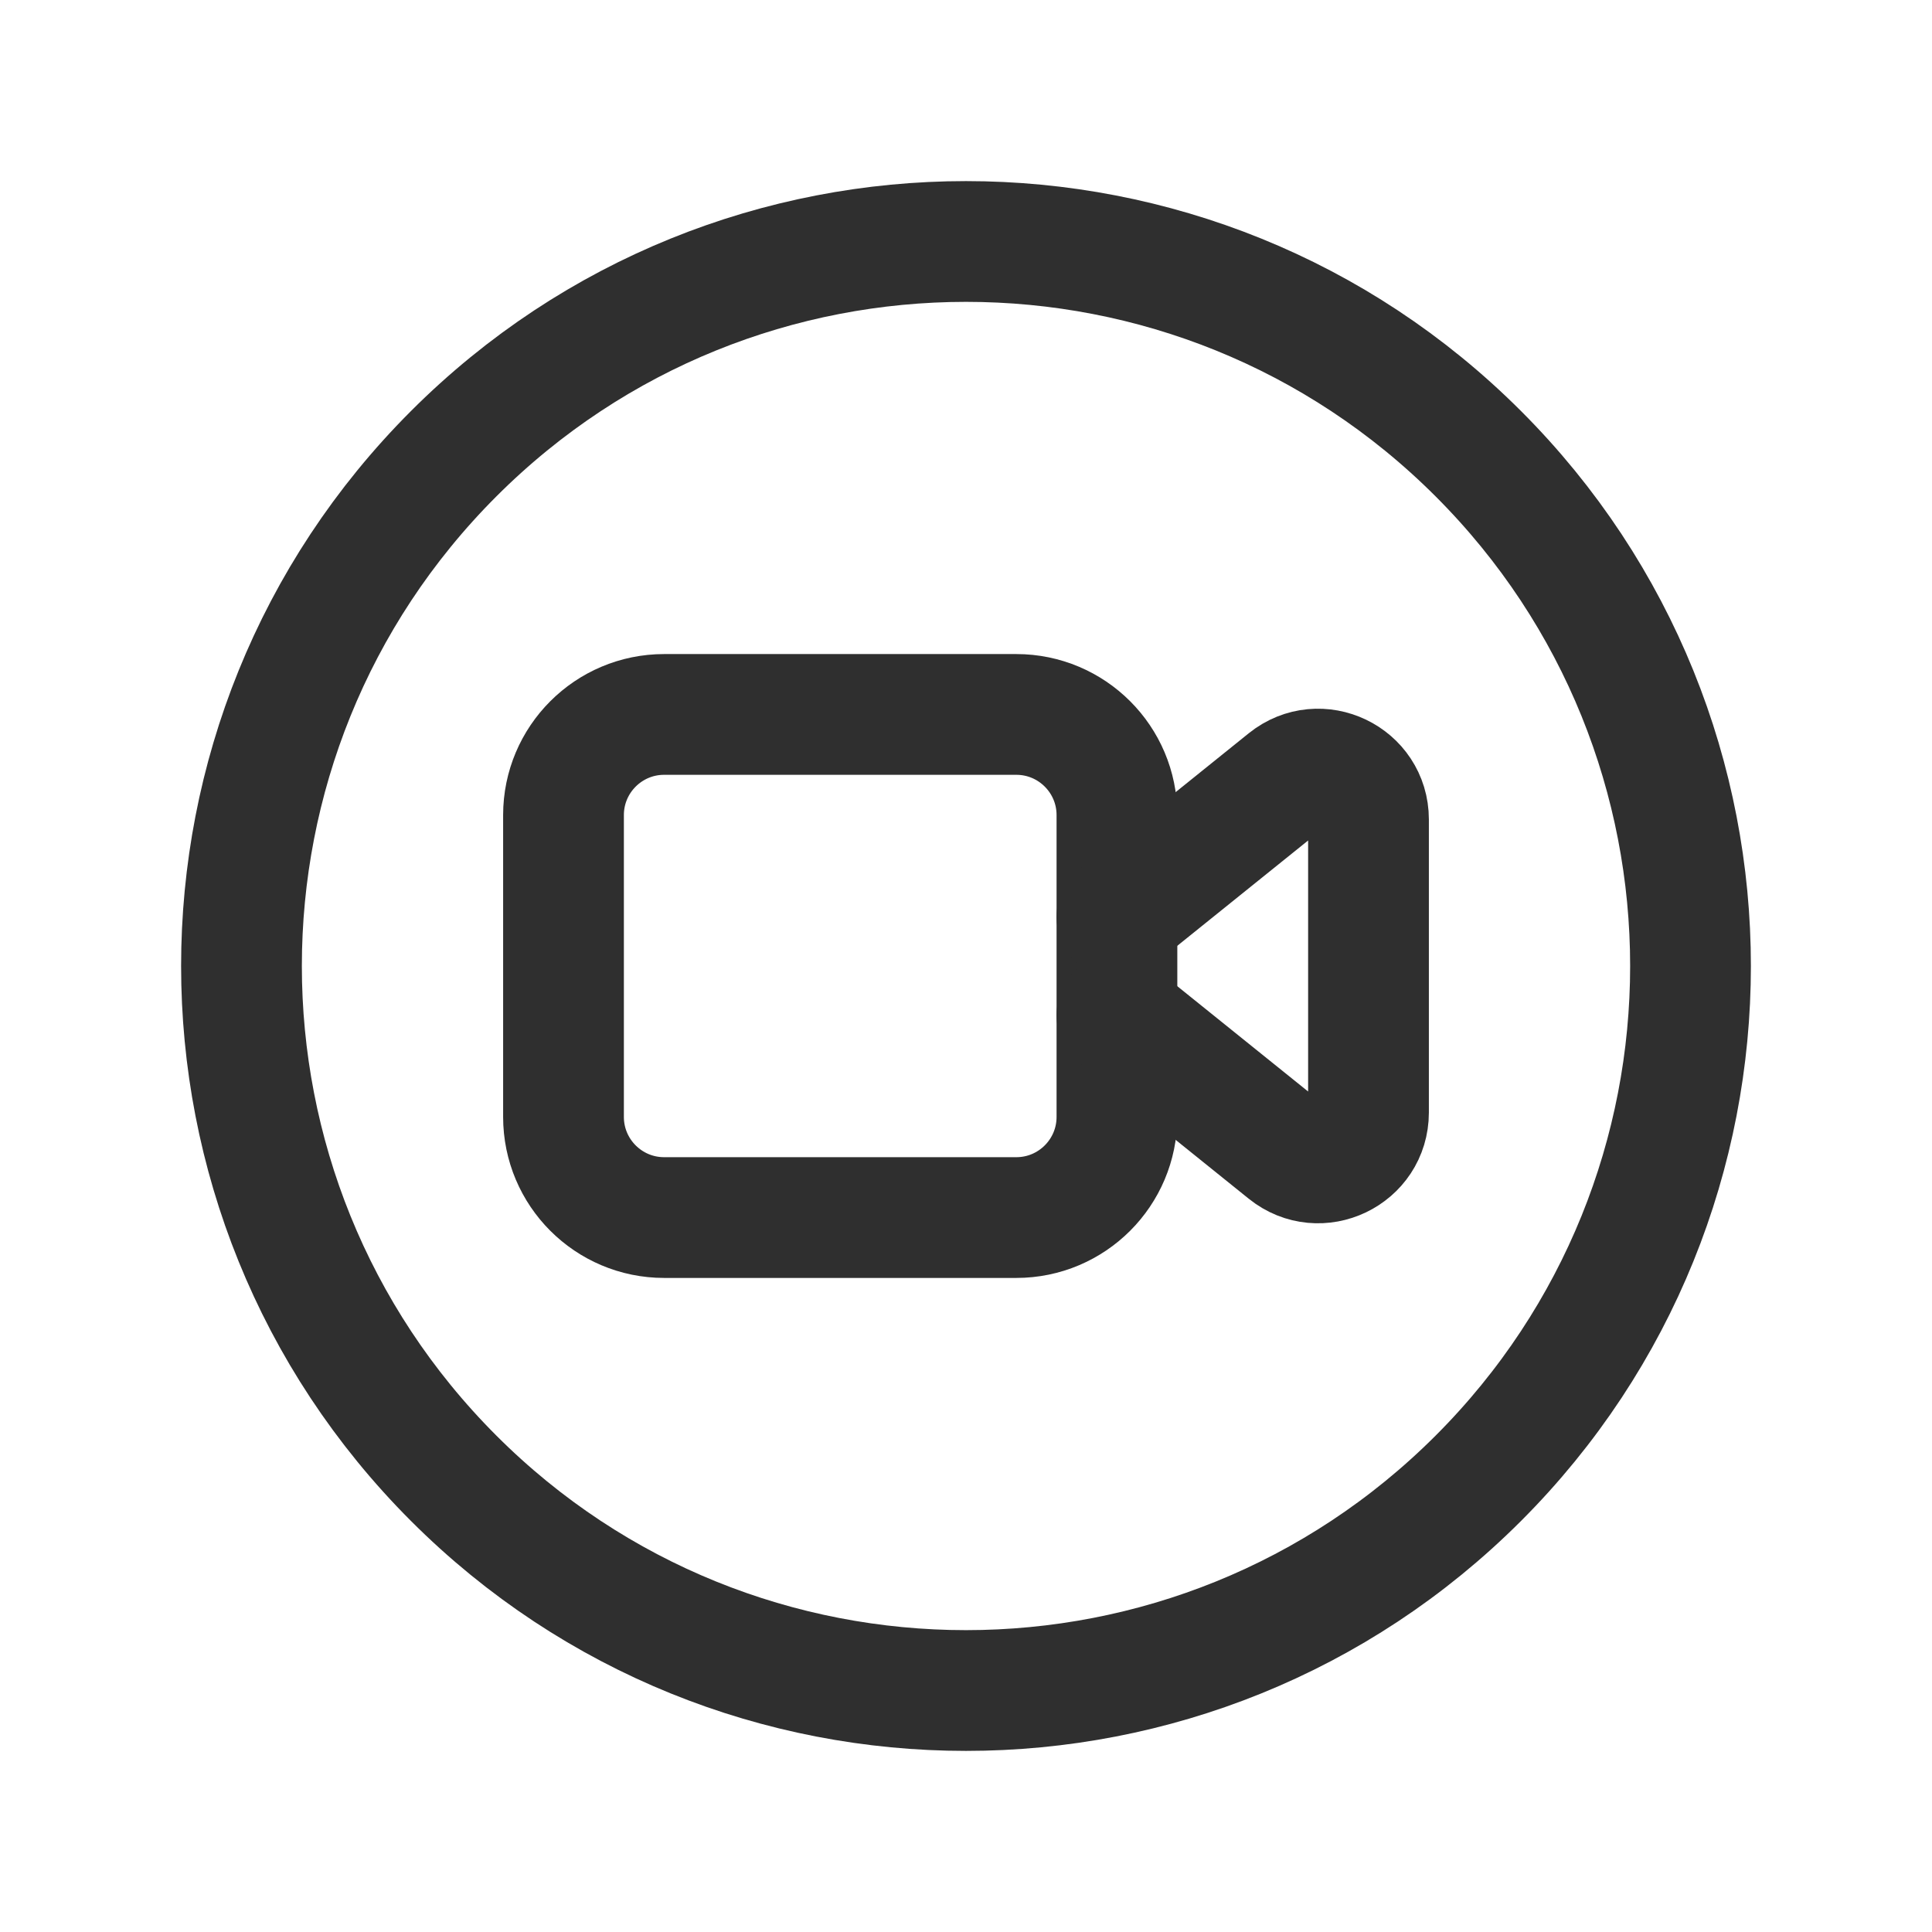 <svg width="24" height="24" viewBox="0 0 24 24" fill="none" xmlns="http://www.w3.org/2000/svg">
<path d="M18.364 5.636C21.879 9.151 21.879 14.849 18.364 18.364C14.849 21.879 9.151 21.879 5.636 18.364C2.121 14.849 2.121 9.151 5.636 5.636C9.151 2.121 14.849 2.121 18.364 5.636" stroke="#2F2F2F" stroke-width="1.5" stroke-linecap="round" stroke-linejoin="round"/>
<path fill-rule="evenodd" clip-rule="evenodd" d="M12.625 15.125H8.25C7.56 15.125 7 14.565 7 13.875V10.125C7 9.435 7.56 8.875 8.25 8.875H12.625C13.315 8.875 13.875 9.435 13.875 10.125V13.875C13.875 14.565 13.315 15.125 12.625 15.125Z" stroke="#2F2F2F" stroke-width="1.5" stroke-linecap="round" stroke-linejoin="round"/>
<path d="M13.875 12.61L15.983 14.307C16.392 14.636 17 14.345 17 13.82V10.18C17 9.655 16.392 9.364 15.983 9.693L13.875 11.39" stroke="#2F2F2F" stroke-width="1.5" stroke-linecap="round" stroke-linejoin="round"/>
</svg>
